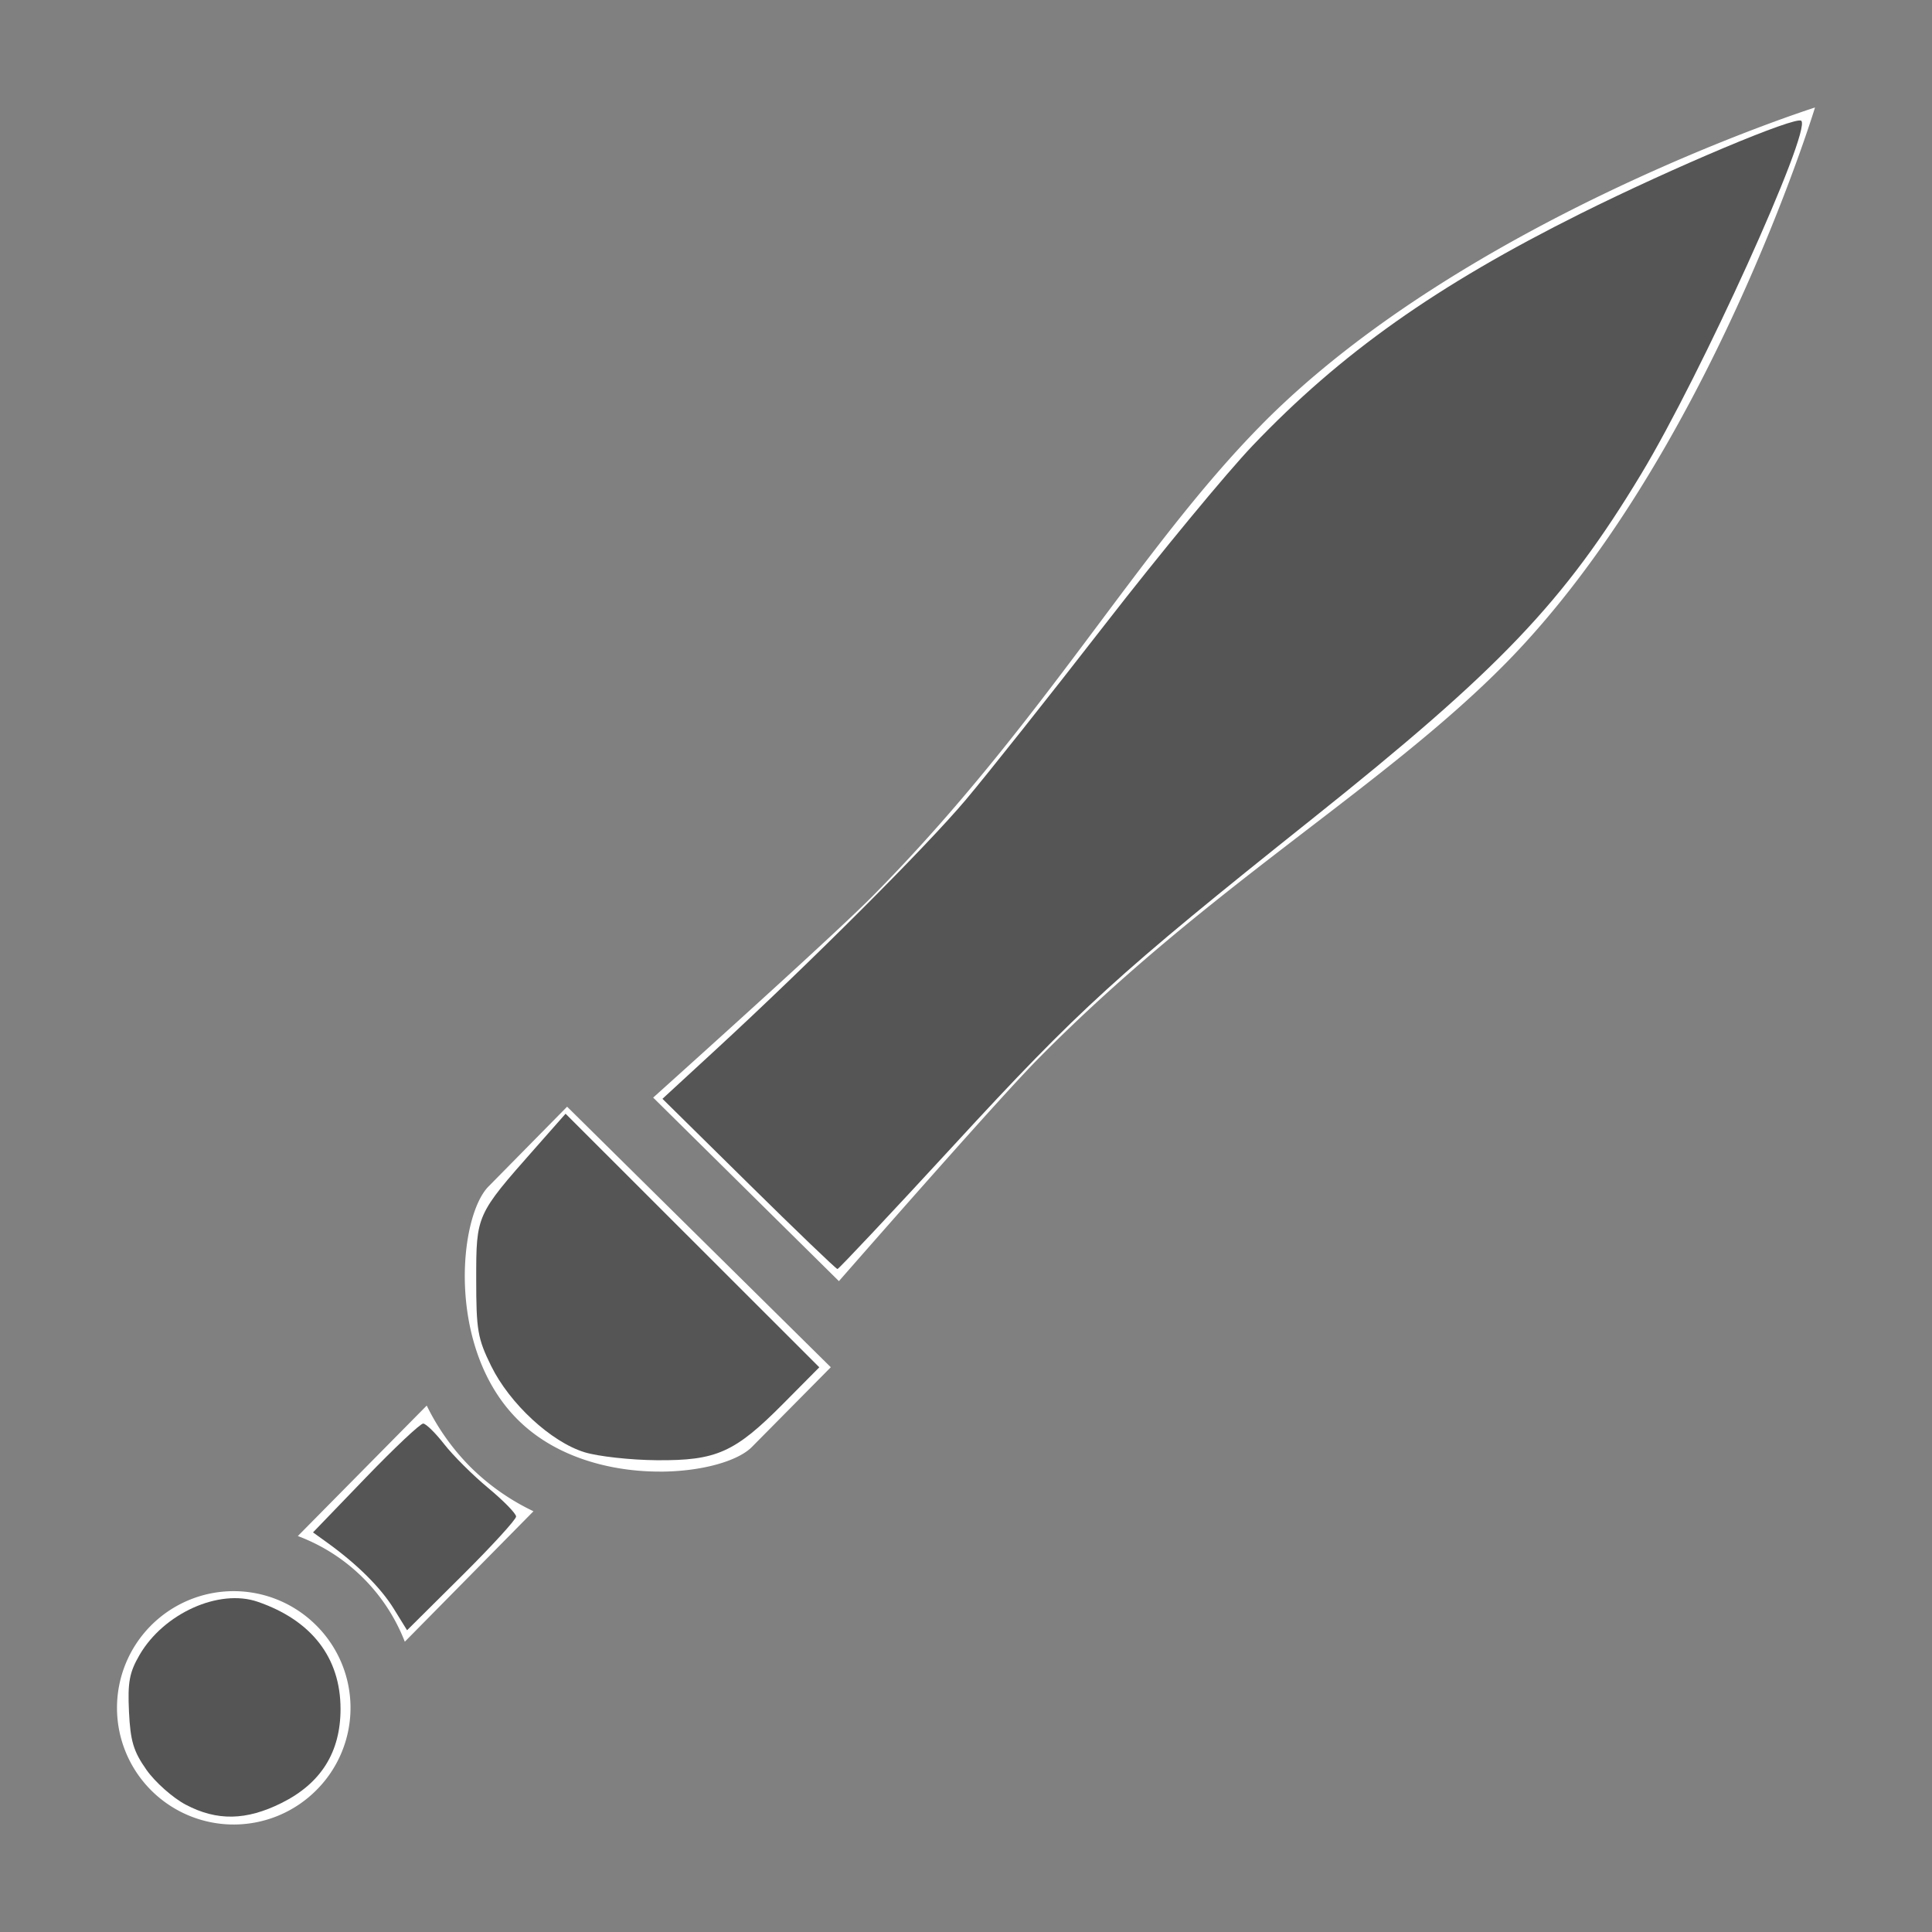 <?xml version="1.0" encoding="UTF-8"?>
<svg style="height:512px;width:512px" version="1.1" viewBox="0 0 512 512" xmlns="http://www.w3.org/2000/svg">
 <rect x="0" y="0" width="512" height="512" fill="#808080" stroke="none"/>
 <g class="" transform="translate(0)" style="">
  <path d="m124.81 388.91a60.718 60.718 0 0 0 16.564 11.588l-34.096 34.575a48.756 48.756 0 0 0-28.35-28.006l34.16-34.576a61.093 61.093 0 0 0 11.722 16.42zm209.6-276.44c-32.754 33.14-57.813 79.127-103.01 124.85-9.13 9.245-40.292 37.355-58.303 53.555l49.223 48.64c15.98-18.24 43.727-49.744 52.858-58.978 45.154-45.726 90.828-71.39 123.57-104.48 53.933-54.575 82.25-147.57 82.25-147.57s-92.67 29.4-146.59 83.976zm-250.75 318.13a30.92 30.92 0 1 0 0.26 43.727 30.817 30.817 0 0 0-0.26-43.727zm91.13-40.603c11.16 0 20.822-2.81 24.497-6.56l20.885-21.103-69.88-69.047-20.823 21.135c-7.964 8.068-11.233 43.06 7.85 61.905 10.12 10.026 24.79 13.66 37.47 13.66z" fill="#fff"/>
 </g>
 <g fill="#555">
  <path d="m198.43 313.75-22.874-22.554 14.101-12.988c25.061-23.083 55.691-53.696 66.249-66.21 5.662-6.712 22.262-27.621 36.887-46.463 14.625-18.842 32.255-40.198 39.178-47.457 23.355-24.49 48.686-42.416 86.824-61.441 24.604-12.273 57.212-25.983 58.57-24.625 2.723 2.723-26.548 67.284-42.445 93.622-20.49 33.946-37.419 51.687-87.259 91.443-51.646 41.196-61.688 50.339-94.822 86.336-16.652 18.09-30.559 32.891-30.905 32.891s-10.923-10.149-23.504-22.554z"/>
  <path d="m154.91 384.86c-8.875-2.732-19.842-12.869-24.761-22.885-3.572-7.274-3.949-9.469-3.949-23.011 0-16.984 0.019-17.027 15.528-34.583l8.155-9.232 67.242 67.199-9.506 9.584c-12.9 13.005-17.72 15.165-33.57 15.041-6.929-0.054-15.542-1.005-19.14-2.112z"/>
  <path d="m104.35 426.33c-3.449-5.579-9.664-11.766-17.489-17.41l-3.91-2.82 13.925-14.453c7.659-7.949 14.536-14.424 15.282-14.388 0.746 0.036 3.261 2.509 5.588 5.495 2.327 2.986 7.557 8.192 11.624 11.568 4.066 3.376 7.398 6.784 7.403 7.573 5e-3 0.789-6.494 7.893-14.444 15.786l-14.453 14.351z"/>
  <path d="m49.222 478.26c-3.418-1.804-8.099-5.956-10.402-9.226-3.447-4.894-4.267-7.619-4.638-15.403-0.373-7.83 0.107-10.418 2.789-15.039 6.406-11.035 21.055-17.636 31.311-14.11 14.299 4.916 21.963 14.834 21.963 28.421 0 11.447-5.178 19.7-15.625 24.906-9.38 4.675-17.137 4.812-25.398 0.451z"/>
 </g>
</svg>
